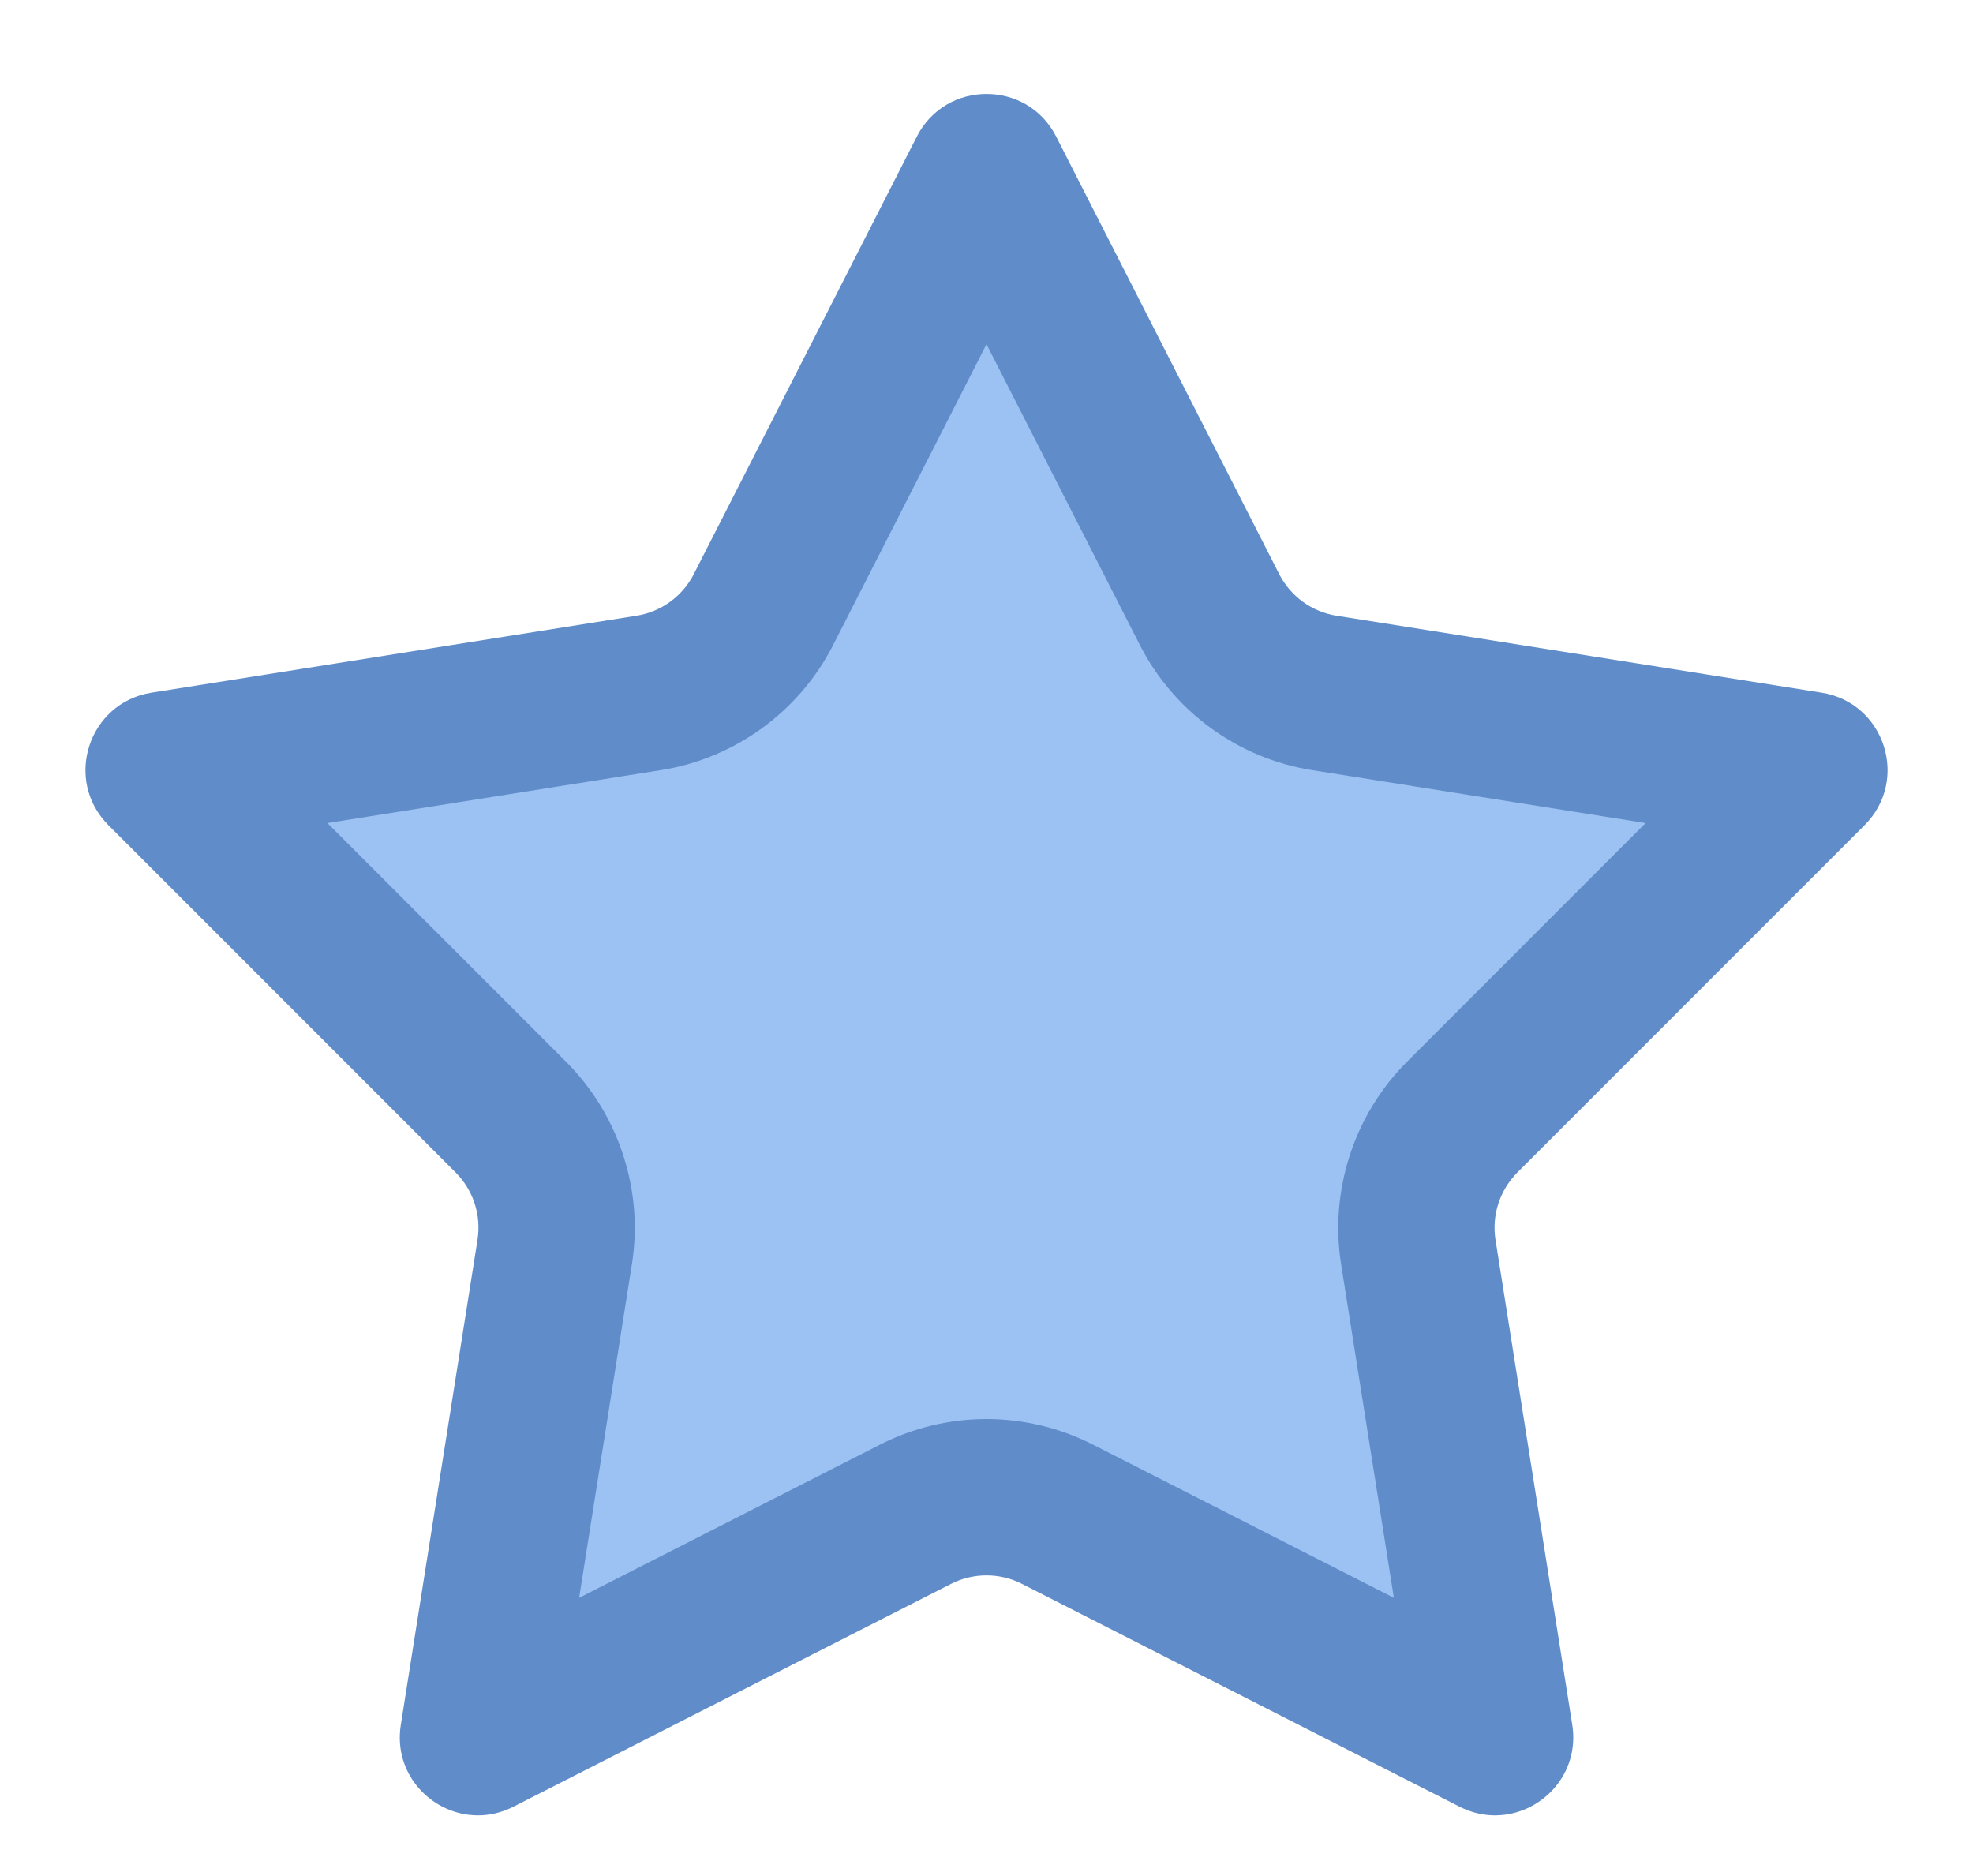 <svg xmlns="http://www.w3.org/2000/svg" width="25.238" height="24" viewBox="0 0 25.238 24">
  <g id="fav_on" fill="#9cc2f3">
    <path d="M 6.114 22.219 L 7.096 16.016 C 7.195 15.386 6.985 14.74 6.535 14.289 L 2.094 9.848 C 2.094 9.848 2.094 9.848 2.094 9.848 L 8.298 8.864 C 8.928 8.764 9.477 8.365 9.766 7.797 L 12.619 2.202 C 12.619 2.202 12.619 2.202 12.619 2.202 C 12.619 2.202 12.619 2.202 12.619 2.202 L 15.472 7.797 C 15.762 8.365 16.311 8.764 16.941 8.864 L 23.144 9.848 C 23.144 9.848 23.144 9.848 23.144 9.848 L 18.704 14.289 C 18.253 14.74 18.043 15.386 18.143 16.016 L 19.124 22.219 C 19.124 22.219 19.124 22.219 19.124 22.219 L 13.527 19.369 C 13.247 19.226 12.933 19.151 12.619 19.151 C 12.305 19.151 11.991 19.226 11.712 19.369 L 6.114 22.219 L 6.114 22.219 Z" stroke="none"/>
    <path d="M 12.619 4.403 L 10.657 8.251 C 10.223 9.103 9.399 9.702 8.454 9.851 L 4.188 10.528 L 7.242 13.582 C 7.918 14.259 8.233 15.227 8.083 16.172 L 7.408 20.438 L 11.258 18.478 C 11.677 18.264 12.148 18.151 12.619 18.151 C 13.09 18.151 13.561 18.264 13.98 18.478 L 17.83 20.438 L 17.155 16.172 C 17.006 15.227 17.32 14.259 17.997 13.582 L 21.05 10.528 L 16.784 9.851 C 15.839 9.702 15.016 9.103 14.581 8.251 L 12.619 4.403 M 12.619 1.202 C 12.972 1.202 13.325 1.383 13.51 1.747 L 16.363 7.343 C 16.508 7.628 16.781 7.826 17.097 7.876 L 23.301 8.86 C 24.108 8.988 24.429 9.977 23.851 10.555 L 19.411 14.996 C 19.185 15.223 19.08 15.543 19.13 15.859 L 20.112 22.063 C 20.213 22.703 19.703 23.221 19.124 23.221 C 18.974 23.221 18.82 23.186 18.67 23.11 L 13.073 20.26 C 12.93 20.187 12.775 20.151 12.619 20.151 C 12.464 20.151 12.308 20.187 12.165 20.26 L 6.568 23.11 C 6.418 23.186 6.264 23.221 6.114 23.221 C 5.535 23.221 5.025 22.703 5.127 22.063 L 6.108 15.859 C 6.158 15.543 6.054 15.223 5.827 14.996 L 1.387 10.555 C 0.809 9.977 1.131 8.988 1.938 8.86 L 8.141 7.876 C 8.457 7.826 8.73 7.628 8.875 7.343 L 11.728 1.747 C 11.914 1.383 12.266 1.202 12.619 1.202 Z" stroke="none" fill="#608dc9"/>
  </g>
</svg>
